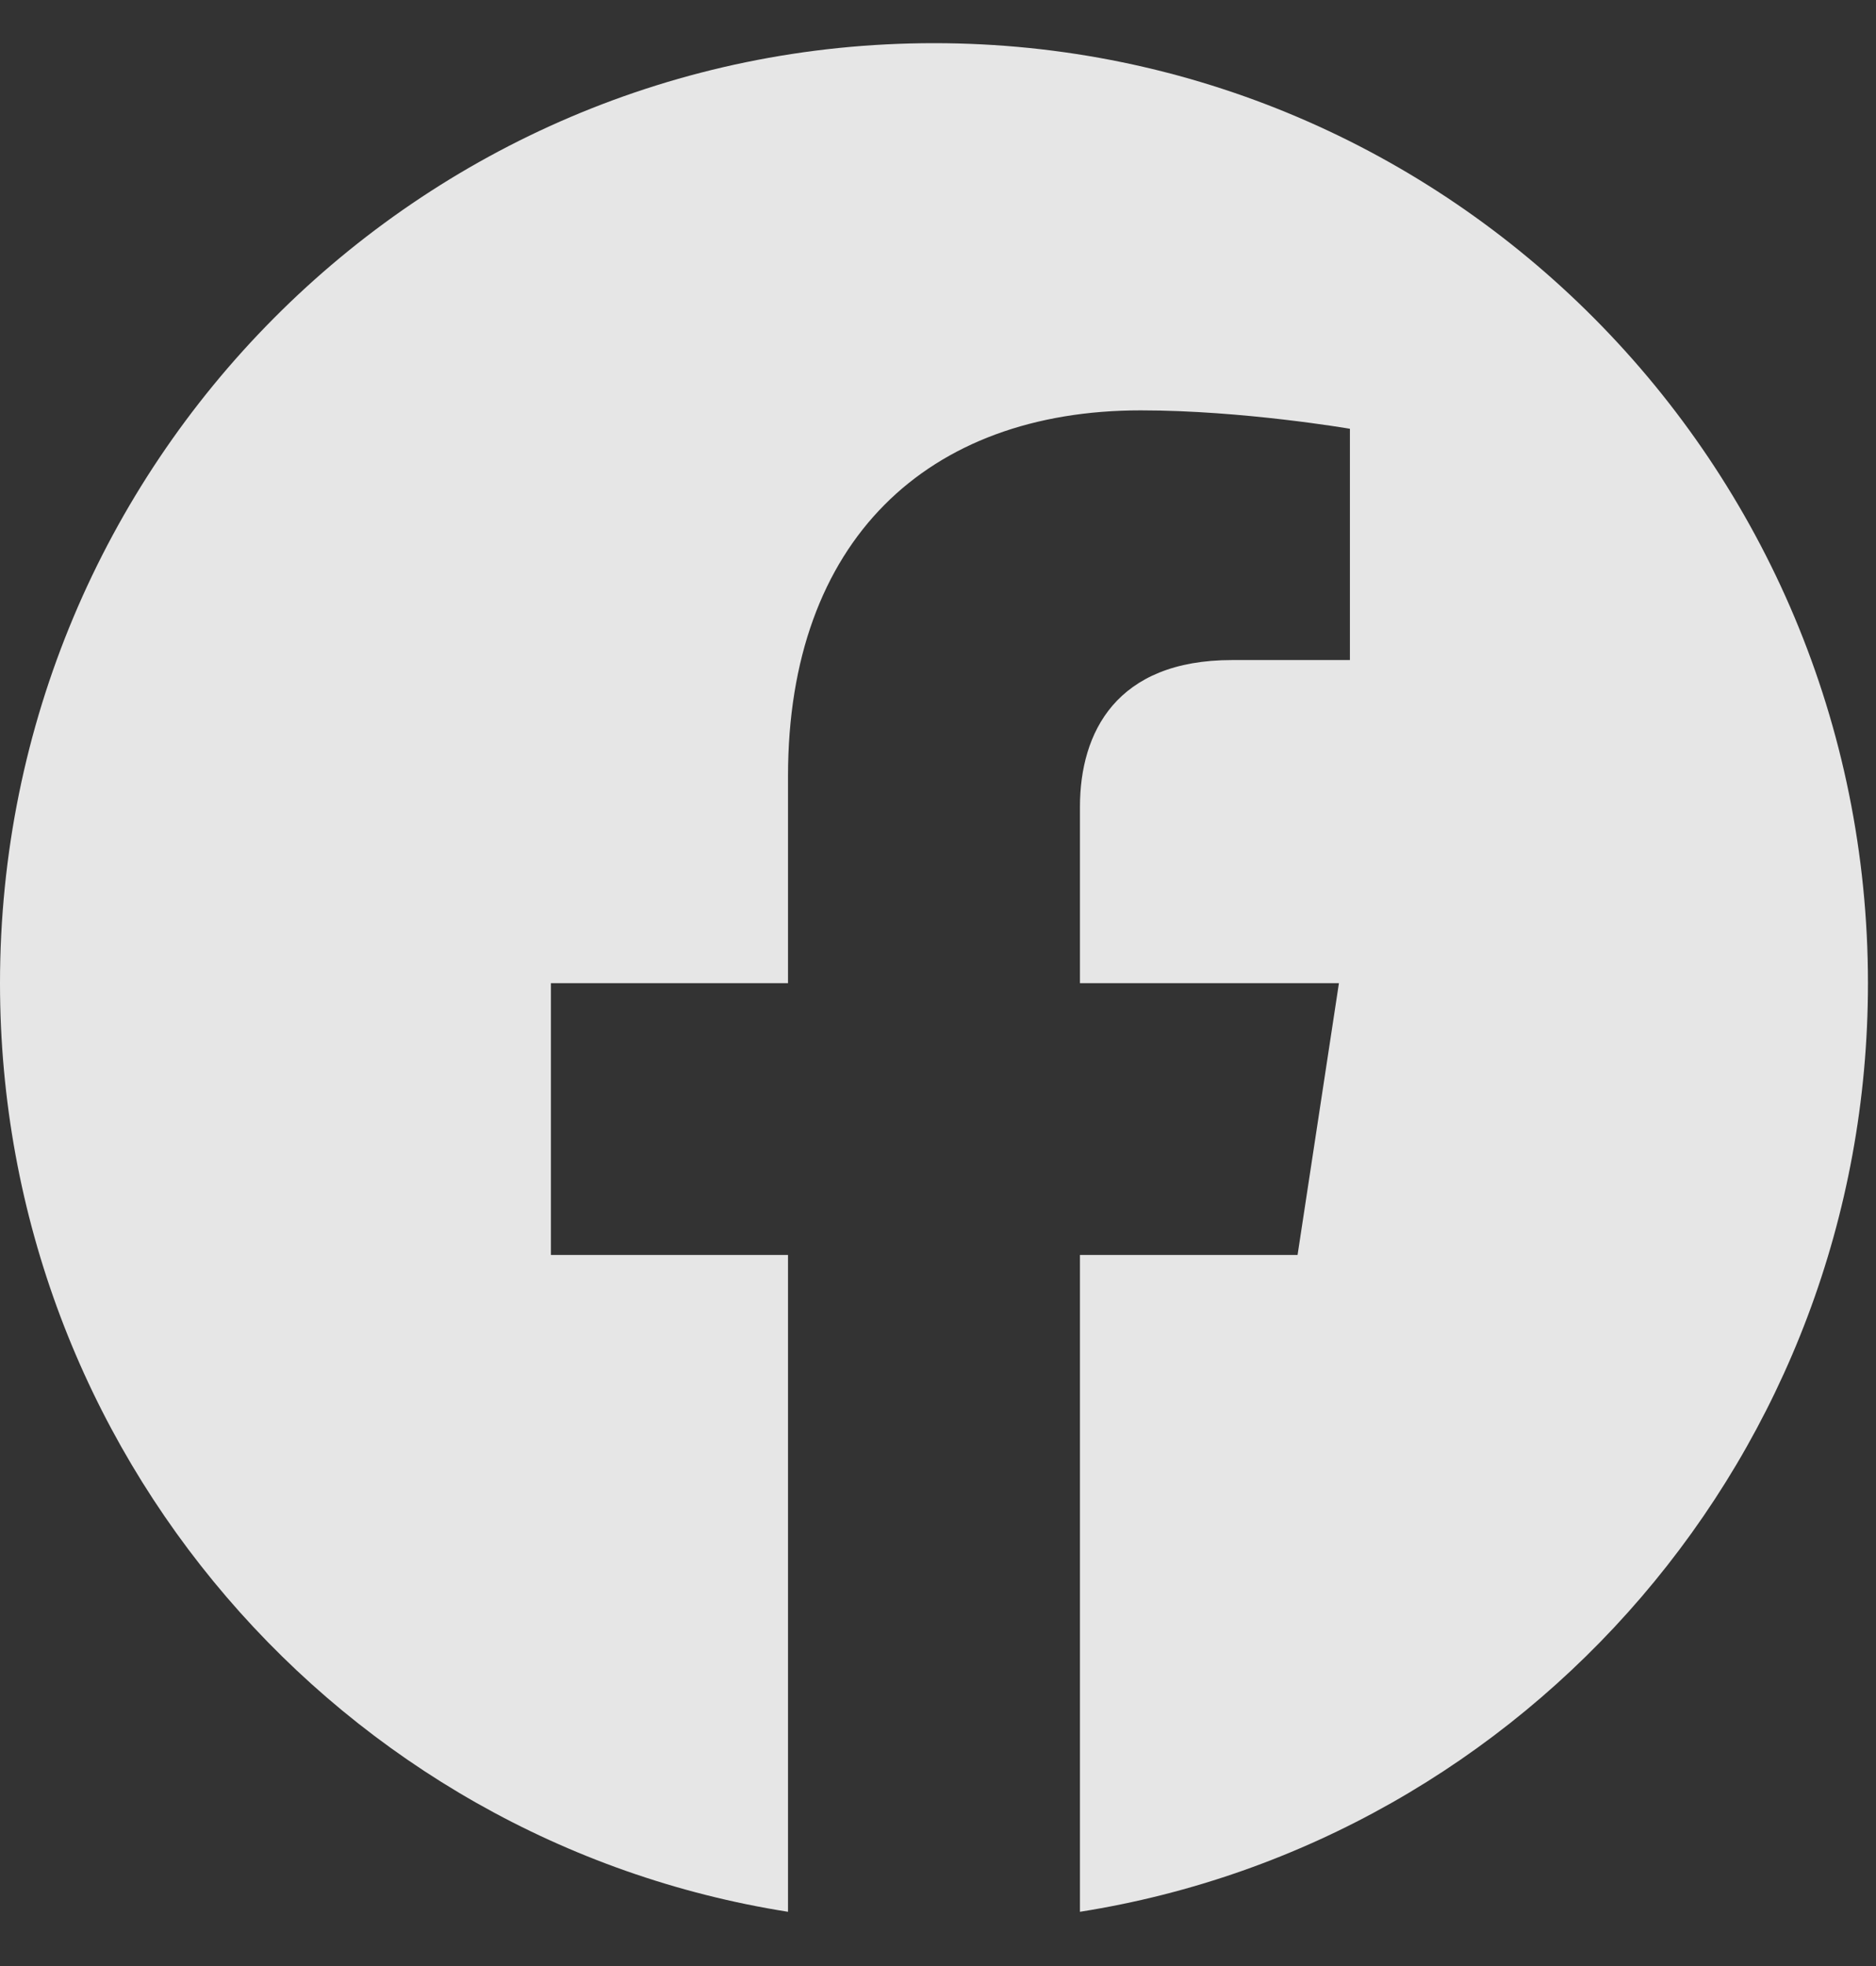 <svg width="21" height="22" viewBox="0 0 21 22" fill="none" xmlns="http://www.w3.org/2000/svg">
<rect x="0" y="0" width="21" height="22" fill="#333333" stroke="none"/>
<path d="M20.91 11.002C20.91 5.193 16.229 0.483 10.455 0.483C4.681 0.483 0 5.193 0 11.002C0 16.253 3.823 20.604 8.821 21.393V14.043H6.167V11.002H8.821V8.685C8.821 6.049 10.382 4.592 12.77 4.592C13.914 4.592 15.111 4.798 15.111 4.798V7.386H13.792C12.494 7.386 12.089 8.197 12.089 9.029V11.002H14.988L14.525 14.043H12.089V21.393C17.087 20.604 20.91 16.253 20.91 11.002Z" fill="#FAFAFA" fill-opacity="0.9"/>
</svg>
